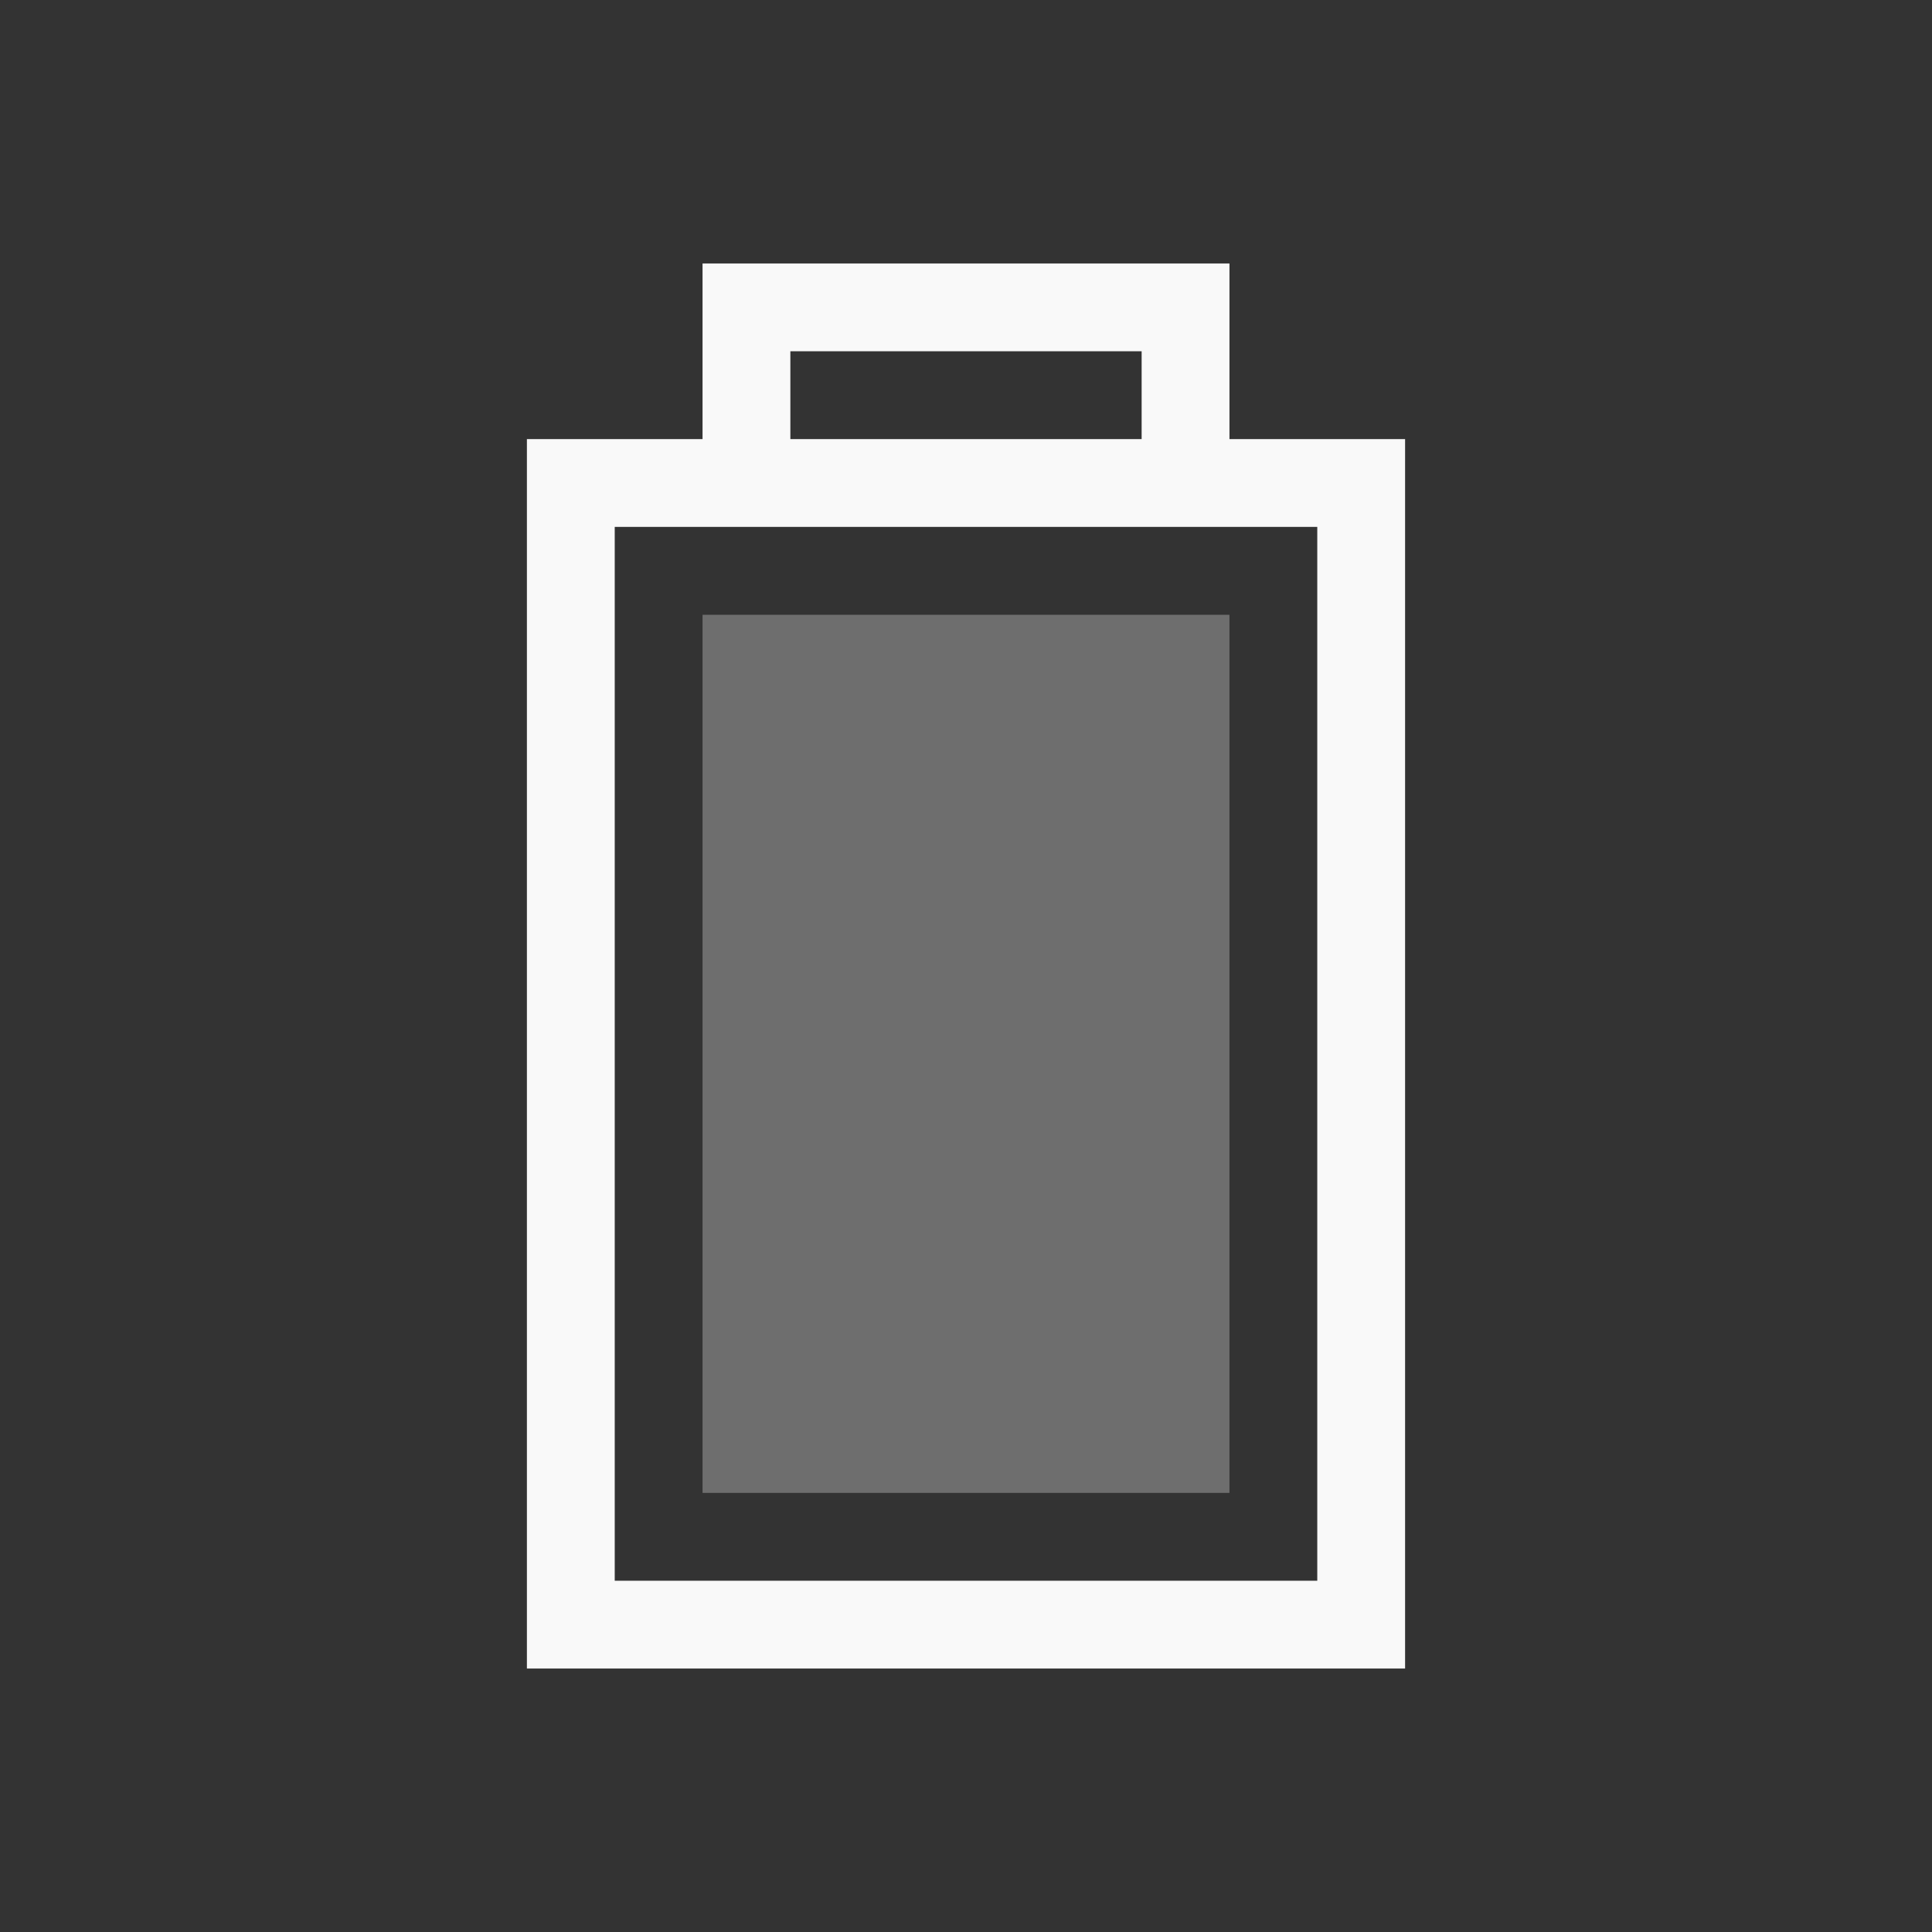 <?xml version="1.0" encoding="UTF-8" standalone="no"?>
<!-- Created with Inkscape (http://www.inkscape.org/) -->

<svg
   xmlns:dc="http://purl.org/dc/elements/1.1/"
   xmlns:cc="http://creativecommons.org/ns#"
   xmlns:rdf="http://www.w3.org/1999/02/22-rdf-syntax-ns#"
   xmlns:svg="http://www.w3.org/2000/svg"
   xmlns="http://www.w3.org/2000/svg"
   xmlns:sodipodi="http://sodipodi.sourceforge.net/DTD/sodipodi-0.dtd"
   xmlns:inkscape="http://www.inkscape.org/namespaces/inkscape"
   id="svg3196"
   height="22"
   width="22"
   version="1.0"
   inkscape:version="0.48.3.1 r9886"
   sodipodi:docname="gpm-battery-100.svg">
  <rect width="100%" height="100%" fill="#333333" stroke="none"/>
  <defs
     id="defs8" />
  <sodipodi:namedview
     pagecolor="#ffffff"
     bordercolor="#666666"
     borderopacity="1"
     objecttolerance="10"
     gridtolerance="10"
     guidetolerance="10"
     inkscape:pageopacity="0"
     inkscape:pageshadow="2"
     inkscape:window-width="1366"
     inkscape:window-height="709"
     id="namedview6"
     showgrid="true"
     inkscape:zoom="10.429825"
     inkscape:cx="7.5107336"
     inkscape:cy="7.9359456"
     inkscape:window-x="0"
     inkscape:window-y="27"
     inkscape:window-maximized="1"
     inkscape:current-layer="svg3196">
    <inkscape:grid
       type="xygrid"
       id="grid2987"
       empspacing="5"
       visible="true"
       enabled="true"
       snapvisiblegridlinesonly="true" />
  </sodipodi:namedview>
  <path
     style="font-size:medium;font-style:normal;font-variant:normal;font-weight:normal;font-stretch:normal;text-indent:0;text-align:start;text-decoration:none;line-height:normal;letter-spacing:normal;word-spacing:normal;text-transform:none;direction:ltr;block-progression:tb;writing-mode:lr-tb;text-anchor:start;baseline-shift:baseline;opacity:1.0;color:#000000;fill:#f9f9f9#f9f9f9#cdcdcd#000000;fill-opacity:1;stroke:none;stroke-width:1;marker:none;visibility:visible;display:inline;overflow:visible;enable-background:accumulate;font-family:Sans;-inkscape-font-specification:Sans"
     d="M 8,3 8,5 6.5,5 6,5 l 0,0.5 0,13 0,0.5 0.5,0 9,0 0.5,0 0,-0.5 0,-13 L 16,5 15.5,5 14,5 14,3 12.5,3 9.5,3 8,3 z M 9,4 13,4 13,5 9,5 9,4 z M 7,6 15,6 15,18 7,18 7,6 z"
     id="rect2388"
     inkscape:connector-curvature="0" />
  <path
     style="opacity:0.3;fill:#f9f9f9#f9f9f9#cdcdcd#000000;fill-opacity:1"
     d="m 8,17 0,-9.999 6,0 L 14,17 z"
     id="rect3162"
     inkscape:connector-curvature="0"
     sodipodi:nodetypes="ccccc" />
</svg>